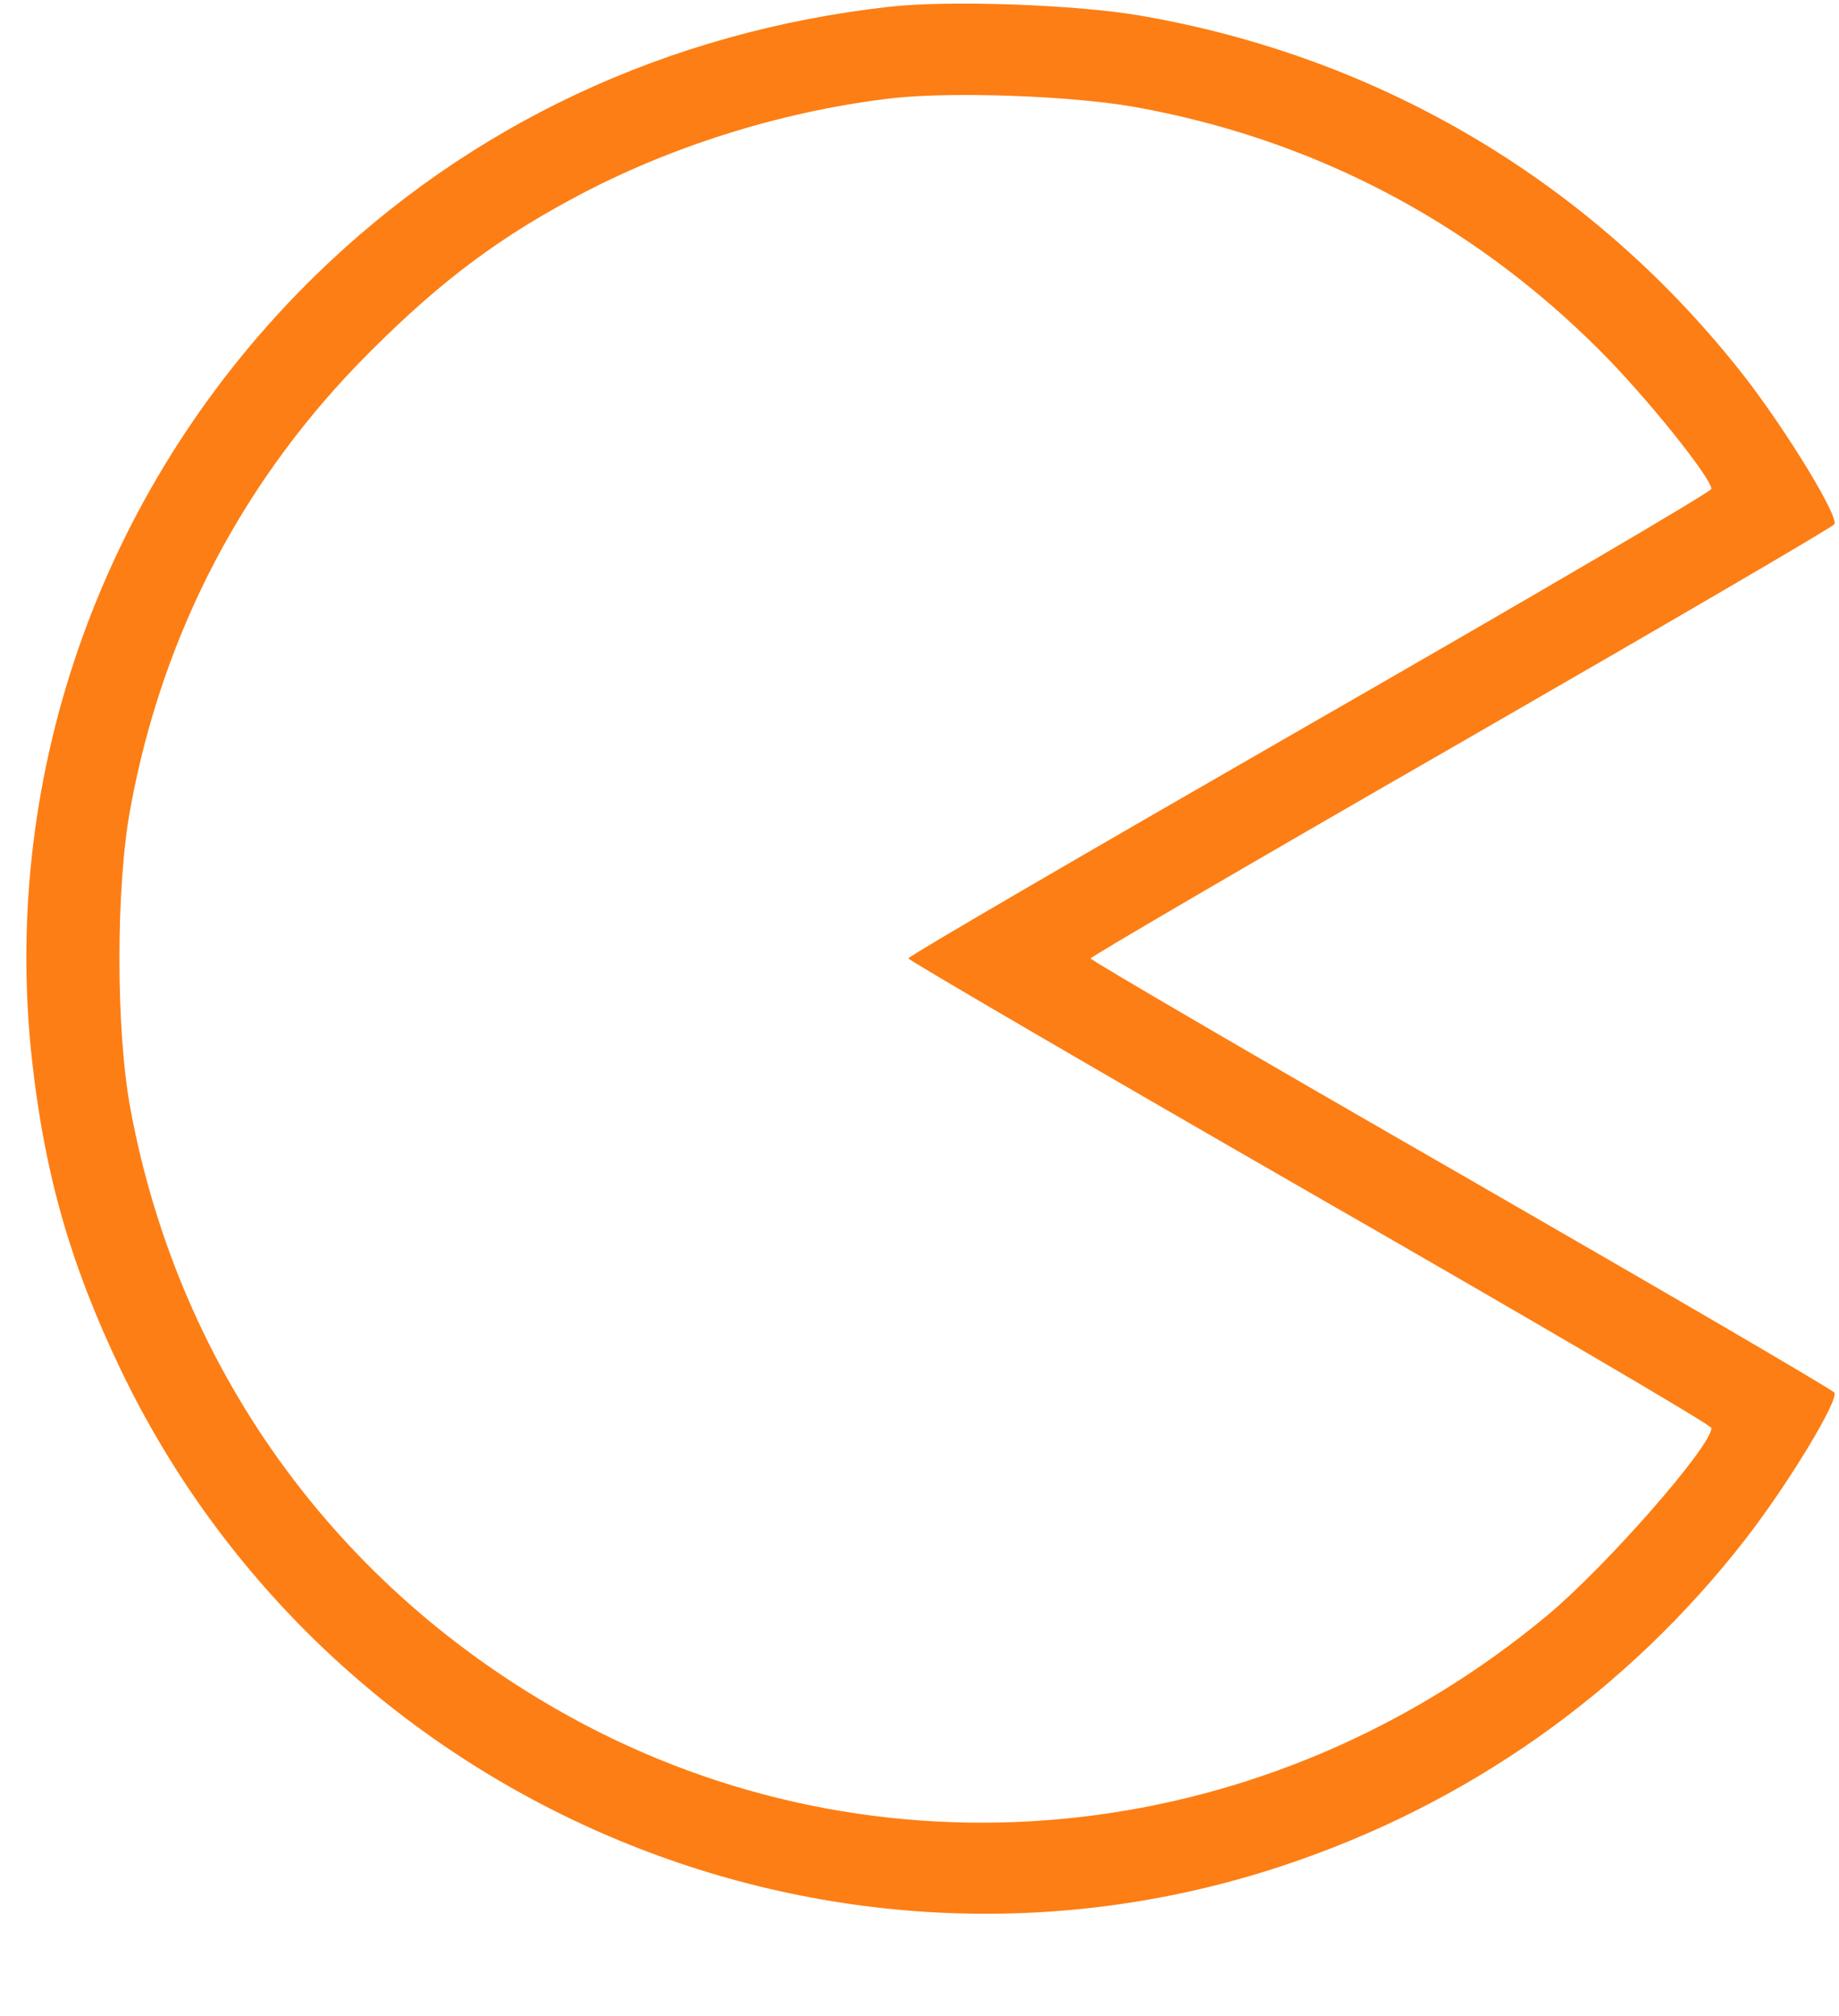 <?xml version="1.0" encoding="UTF-8" standalone="no"?>
<!DOCTYPE svg PUBLIC "-//W3C//DTD SVG 1.1//EN" "http://www.w3.org/Graphics/SVG/1.1/DTD/svg11.dtd">
<!-- Gerado pelo Microsoft Visio, SVG Export teste.svg Página-1 -->
<svg xmlns="http://www.w3.org/2000/svg" xmlns:xlink="http://www.w3.org/1999/xlink" xmlns:ev="http://www.w3.org/2001/xml-events"
		xmlns:v="http://schemas.microsoft.com/visio/2003/SVGExtensions/" width="5.261in" height="5.764in"
		viewBox="0 0 378.767 415.022" xml:space="preserve" color-interpolation-filters="sRGB" class="st2">
	<v:documentProperties v:langID="1046" v:metric="true" v:viewMarkup="false"/>

	<style type="text/css">
	<![CDATA[
		.st1 {fill:#fd7e14;stroke:none;stroke-linecap:butt;stroke-width:0.061}
		.st2 {fill:none;fill-rule:evenodd;font-size:12px;overflow:visible;stroke-linecap:square;stroke-miterlimit:3}
	]]>
	</style>

	<g v:mID="0" v:index="1" v:groupContext="foregroundPage">
		<title>Página-1</title>
		<v:pageProperties v:drawingScale="0.0393701" v:pageScale="0.0393701" v:drawingUnits="24" v:shadowOffsetX="9"
				v:shadowOffsetY="-9"/>
		<g id="shape3-1" v:mID="3" v:groupContext="shape" transform="translate(0,415.022) scale(1,-1)">
			<title>Planilha.3</title>
			<path d="M182.99 413.61 C137.48 408.45 96.89 389.45 64.99 358.36 C21.59 316.02 0 256.43 6.57 196.84 C9.15 173.49 14.43
						 154.84 24.75 133.26 C67.45 44.11 170.56 0 263.93 30.85 C302.05 43.4 335.01 66.63 359.53 98.18 C368.45 109.68
						 378.77 126.81 377.83 128.33 C377.48 128.92 342.87 149.1 300.88 173.26 C259 197.3 224.63 217.36 224.63 217.71
						 C224.63 218.06 259 238.12 300.88 262.17 C342.87 286.33 377.48 306.51 377.83 307.1 C378.77 308.62 368.45
						 325.63 359.53 337.24 C328.56 377.01 284.81 403.28 234.6 411.85 C221.47 414.08 195.43 415.02 182.99 413.61
						 ZM233.2 393.09 C269.92 386.64 302.65 369.63 329.16 343.23 C338.78 333.73 352.5 316.61 352.5 314.38 C352.5
						 313.79 315.2 291.97 269.8 265.93 C224.29 239.78 187.1 218.19 187.1 217.72 C187.1 217.37 224.29 195.67 269.8
						 169.51 C315.2 143.47 352.5 121.65 352.5 121.06 C352.62 117.42 330.91 92.68 318.83 82.58 C261.94 35.19 184.17
						 26.4 120.24 60.06 C70.73 86.22 37.07 131.85 26.87 186.63 C23.82 202.82 23.82 232.62 26.87 248.8 C33.56 285.05
						 50.45 316.95 76.25 342.65 C91.15 357.54 103.35 366.58 120.47 375.49 C139.95 385.58 162.47 392.38 184.17
						 394.85 C196.37 396.14 220.18 395.32 233.2 393.09 Z" class="st1"/>
		</g>
	</g>
</svg>
